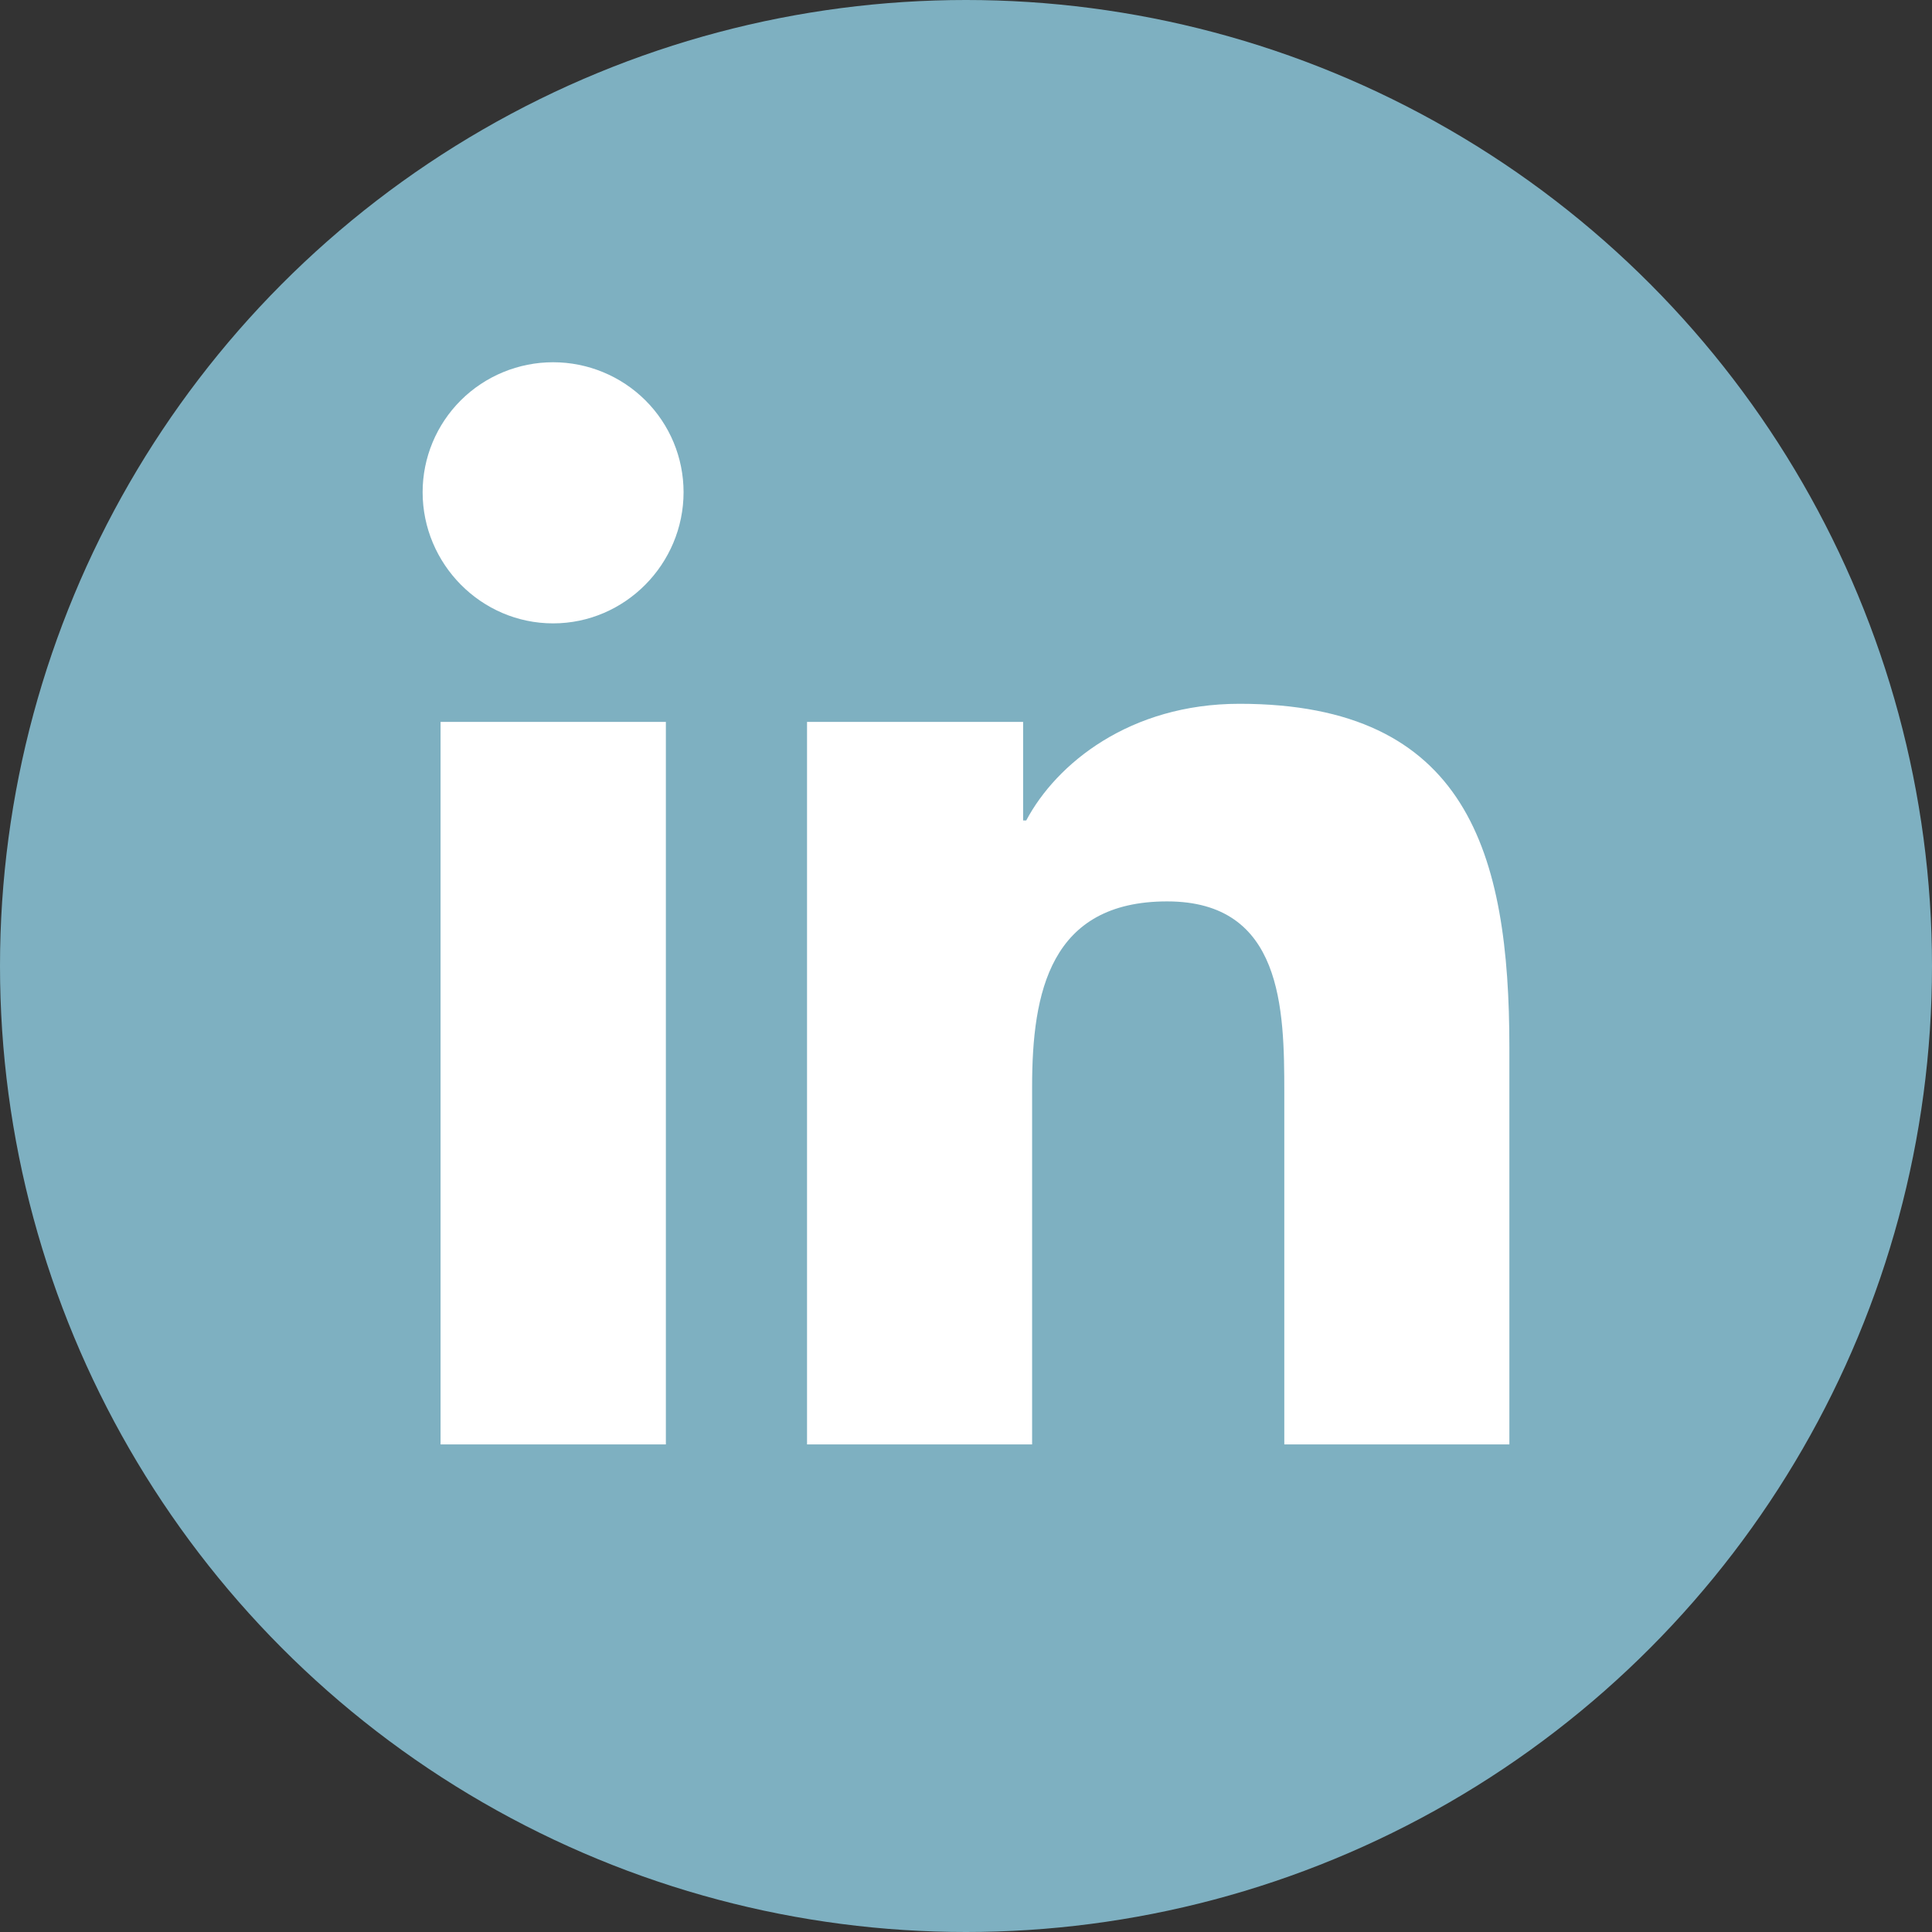 <svg width="32" height="32" viewBox="0 0 32 32" fill="none" xmlns="http://www.w3.org/2000/svg">
<rect x="0" y="0" width="32" height="32" fill="#333333" stroke="none"/>
<circle cx="16" cy="16" r="16" fill="#7EB0C1"/>
<path d="M11.029 23.924H7.297V11.957H11.029V23.924ZM9.161 10.325C7.968 10.325 7 9.34 7 8.152C7 7.581 7.228 7.034 7.633 6.63C8.038 6.227 8.588 6 9.161 6C9.734 6 10.284 6.227 10.689 6.63C11.095 7.034 11.322 7.581 11.322 8.152C11.322 9.34 10.354 10.325 9.161 10.325ZM24.996 23.924H21.272V18.098C21.272 16.71 21.244 14.93 19.332 14.93C17.392 14.93 17.095 16.438 17.095 17.998V23.924H13.367V11.957H16.946V13.589H16.998C17.496 12.649 18.713 11.657 20.529 11.657C24.306 11.657 25 14.133 25 17.35V23.924H24.996Z" fill="white"/>
</svg>
